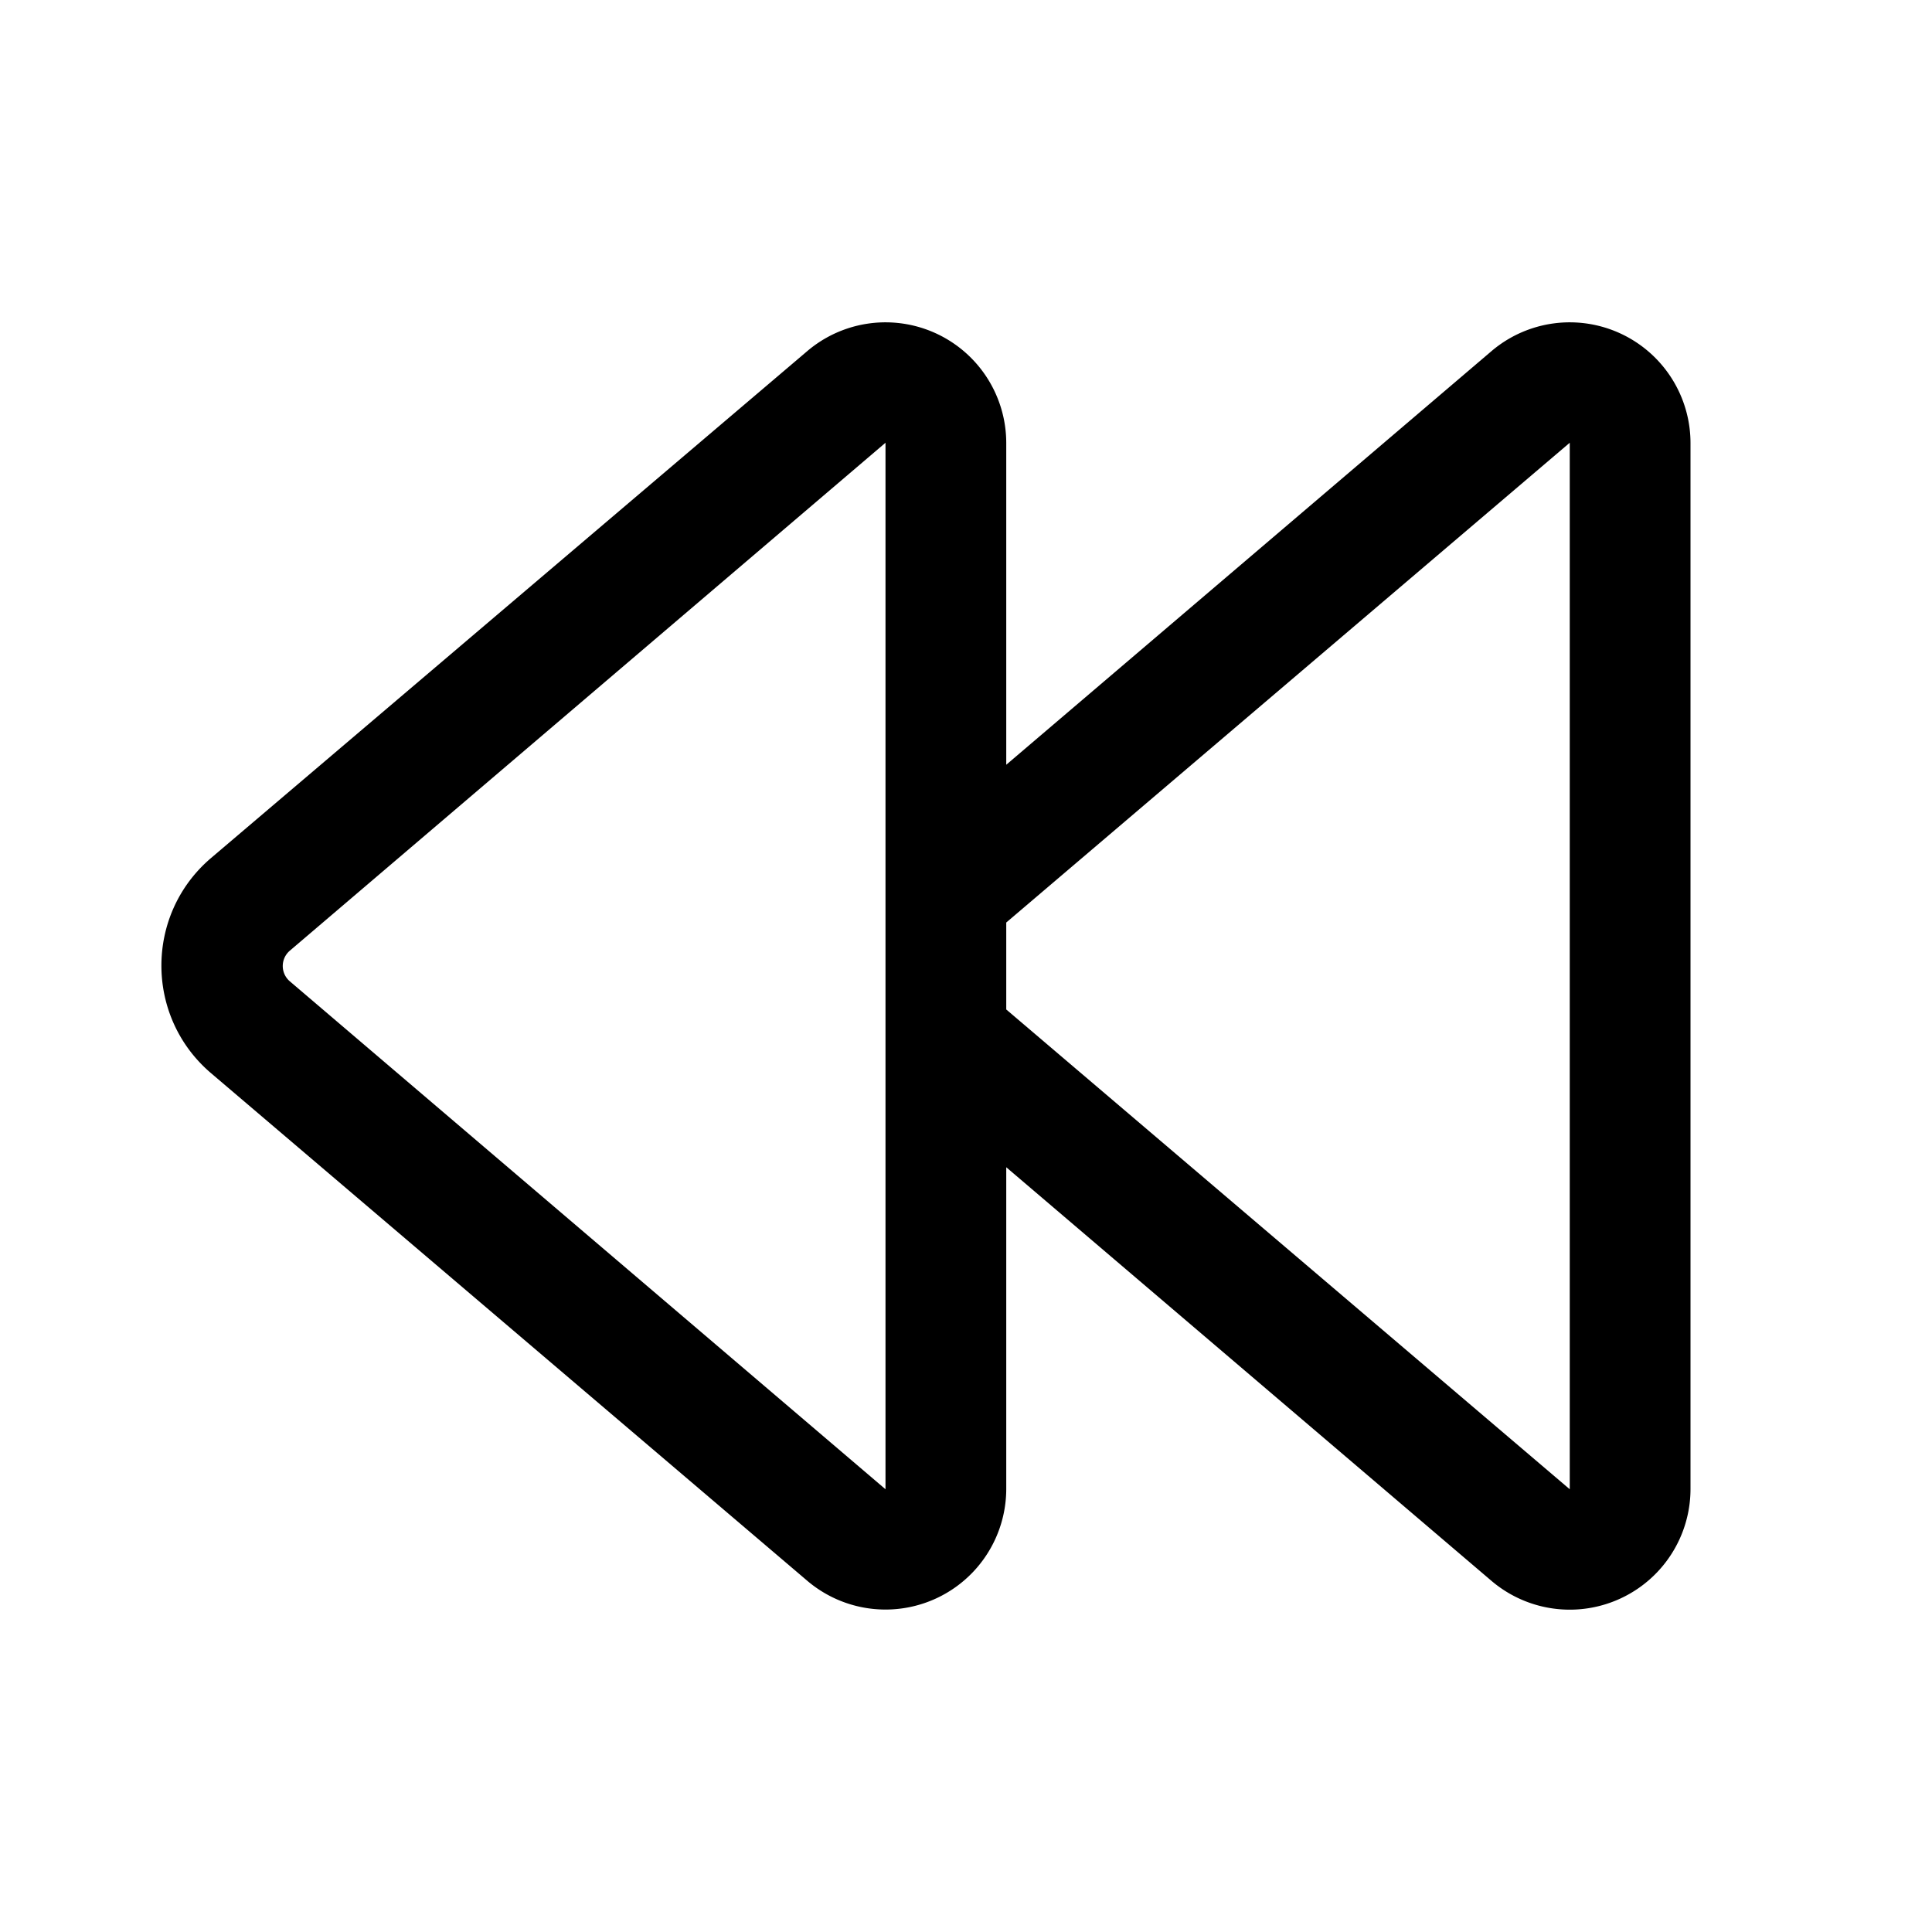 <svg width="24" height="24" viewBox="0 0 24 24" xmlns="http://www.w3.org/2000/svg"><path d="M12.5 5.5a1.5 1.5 0 0 0-2.47-1.14l-7.41 6.3c-.82.7-.82 1.97 0 2.67l7.4 6.3a1.5 1.5 0 0 0 2.48-1.13v-4l6.03 5.14A1.5 1.5 0 0 0 21 18.5v-13a1.5 1.5 0 0 0-2.47-1.14L12.5 9.5V5.5Zm0 7.04v-1.08l7-5.96v13l-7-5.96Zm-8.9-.73L11 5.5V18.5l-7.4-6.31a.25.25 0 0 1 0-.38Z"/></svg>